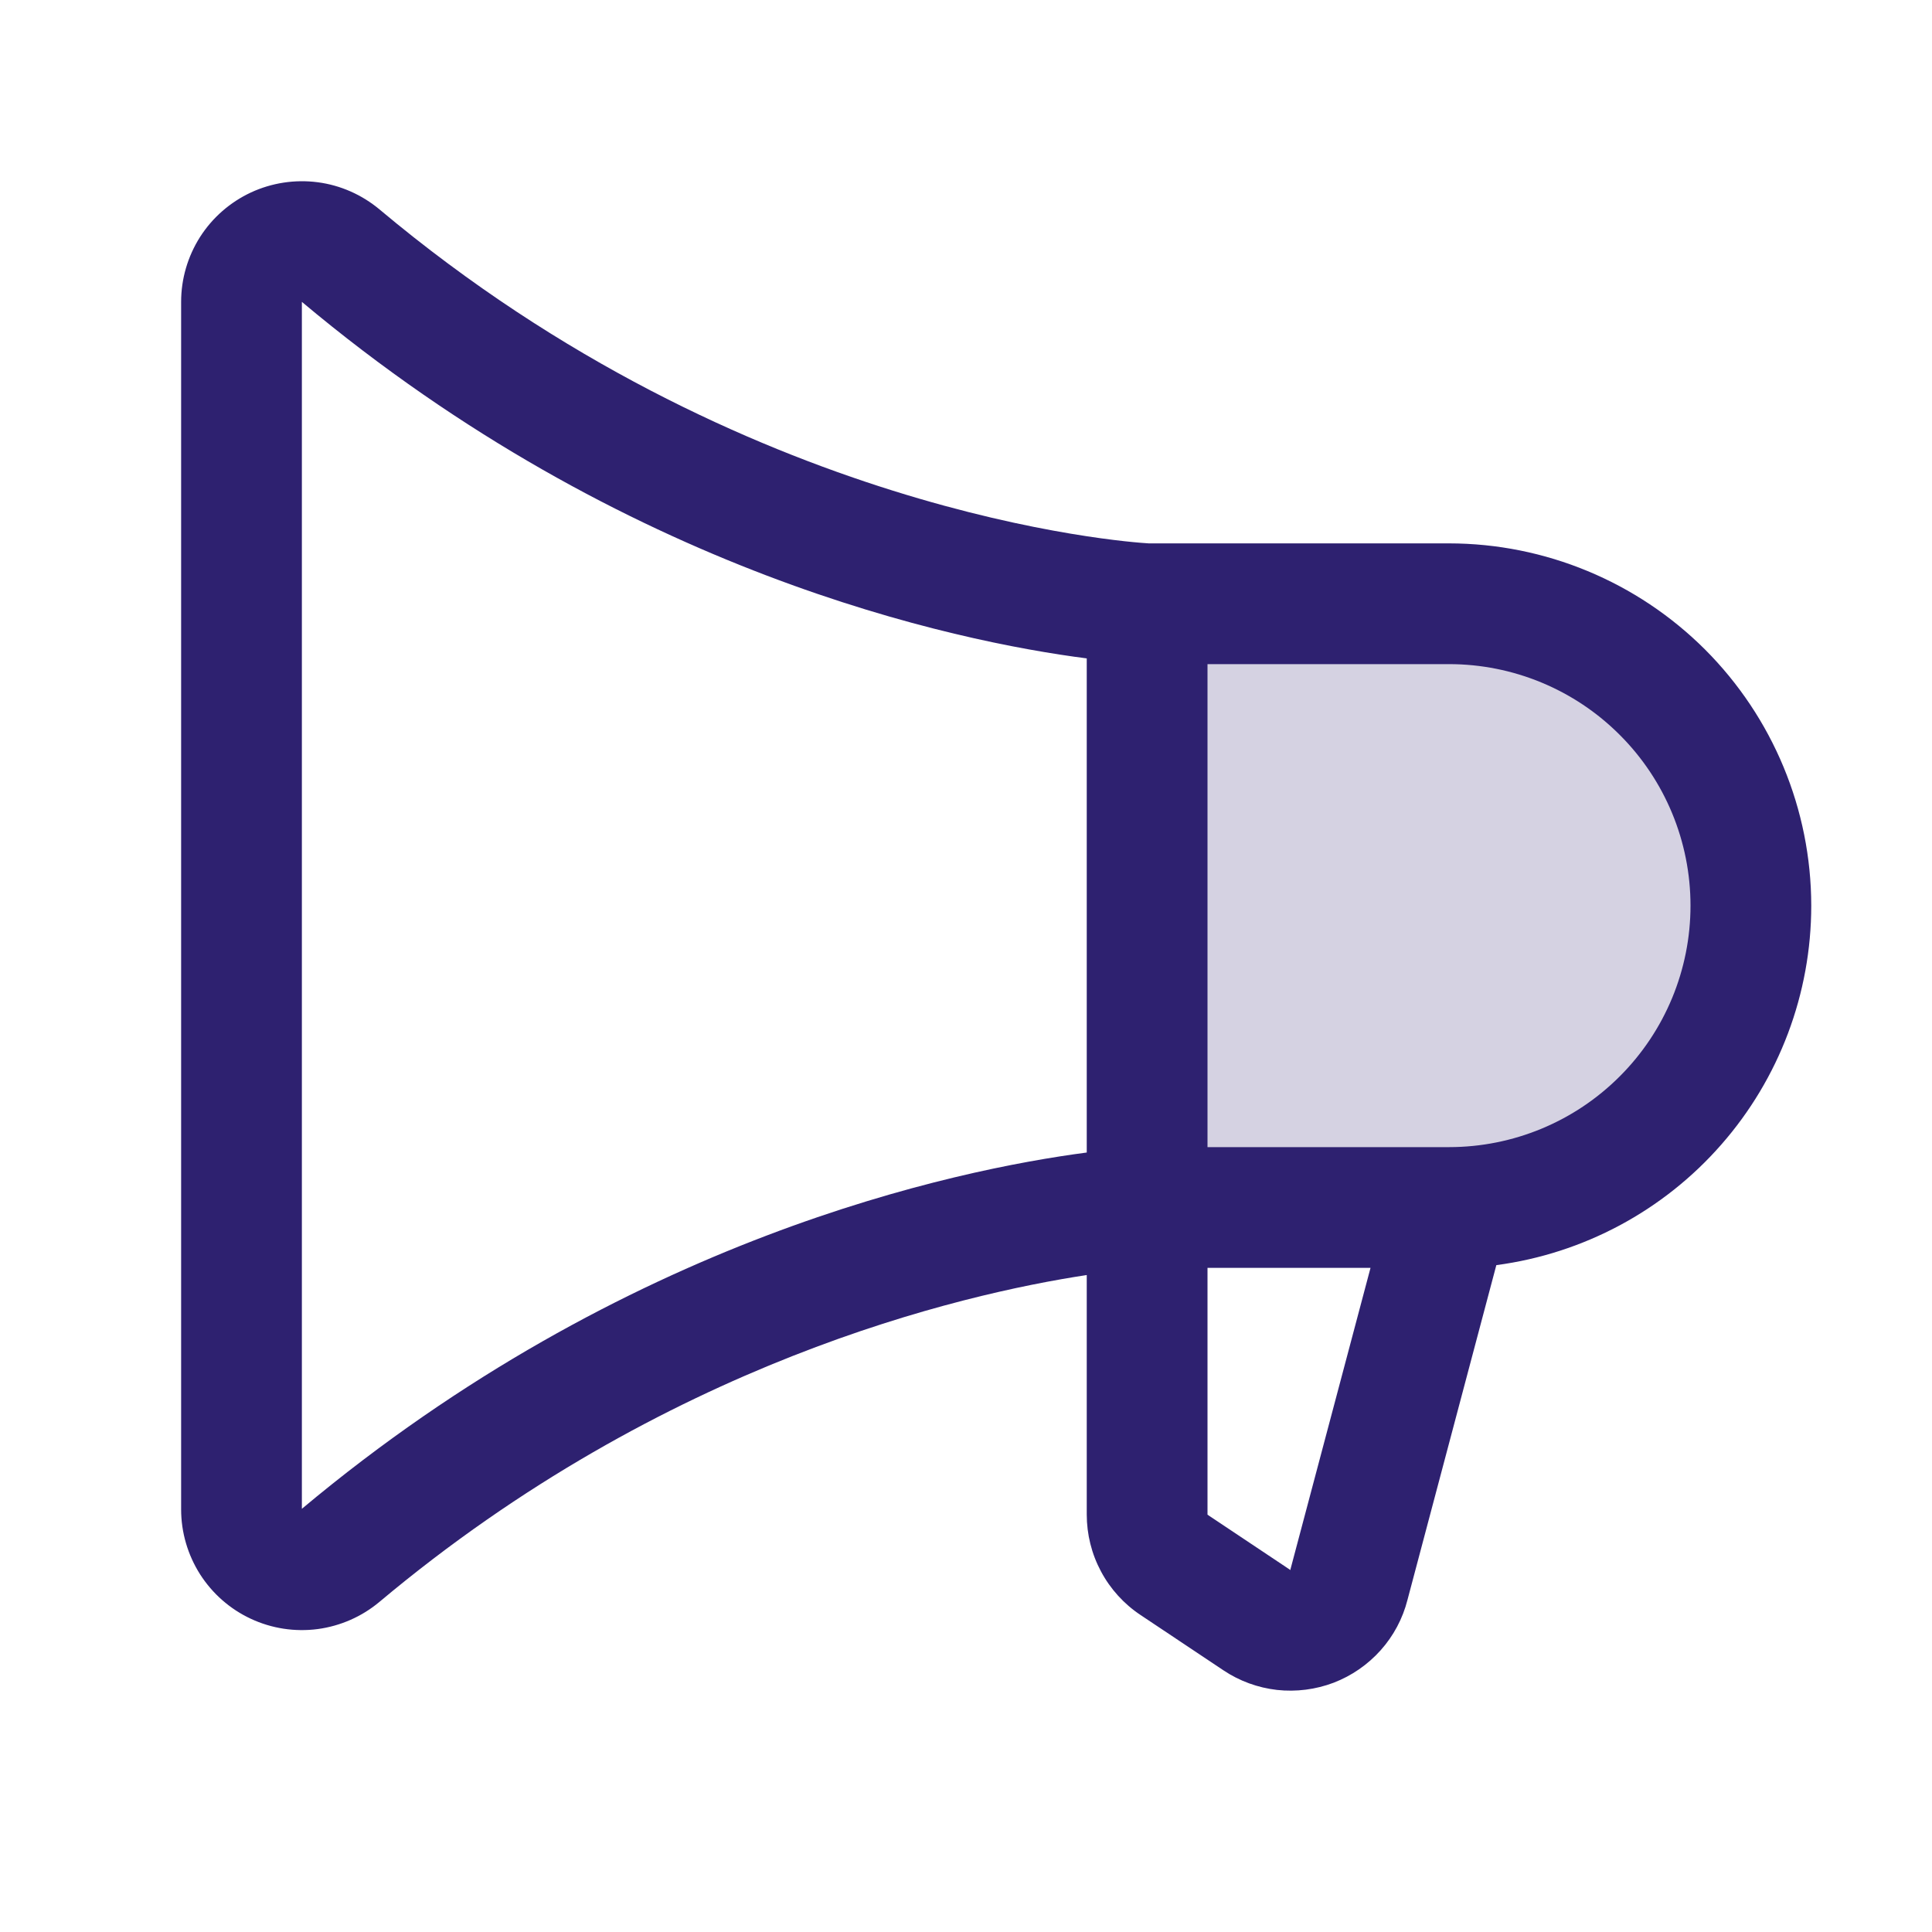 <svg width="24" height="24" viewBox="0 0 24 24" fill="none" xmlns="http://www.w3.org/2000/svg">
<path opacity="0.2" d="M21.75 11.25C21.75 12.245 21.355 13.198 20.652 13.902C19.948 14.605 18.995 15 18 15H14.25V7.5H18C18.995 7.5 19.948 7.895 20.652 8.598C21.355 9.302 21.75 10.255 21.75 11.25Z" fill="#2E2170"/>
<path d="M22.5 11.25C22.499 10.057 22.024 8.913 21.181 8.069C20.337 7.226 19.193 6.751 18 6.75H14.269C13.996 6.734 9.242 6.399 4.715 2.602C4.496 2.419 4.23 2.301 3.947 2.264C3.664 2.227 3.376 2.271 3.117 2.391C2.858 2.512 2.639 2.703 2.485 2.944C2.332 3.185 2.25 3.464 2.25 3.75V18.75C2.25 19.035 2.332 19.315 2.485 19.556C2.639 19.797 2.858 19.989 3.116 20.109C3.375 20.23 3.663 20.274 3.946 20.237C4.229 20.199 4.496 20.082 4.715 19.898C8.256 16.928 11.933 16.077 13.5 15.839V18.813C13.5 19.06 13.56 19.303 13.677 19.521C13.793 19.739 13.962 19.925 14.168 20.062L15.199 20.75C15.398 20.883 15.626 20.966 15.864 20.993C16.103 21.019 16.344 20.988 16.568 20.903C16.791 20.817 16.991 20.679 17.151 20.5C17.311 20.321 17.425 20.107 17.484 19.875L18.588 15.716C19.67 15.572 20.664 15.04 21.383 14.218C22.103 13.397 22.5 12.342 22.5 11.25ZM3.75 18.743V3.75C7.763 7.116 11.872 7.969 13.5 8.179V14.317C11.873 14.531 7.766 15.381 3.75 18.743ZM16.031 19.493V19.504L15 18.816V15.75H17.025L16.031 19.493ZM18 14.25H15V8.25H18C18.796 8.25 19.559 8.566 20.121 9.129C20.684 9.691 21 10.454 21 11.25C21 12.046 20.684 12.809 20.121 13.371C19.559 13.934 18.796 14.25 18 14.25Z" fill="#2E2170"/>
</svg>
